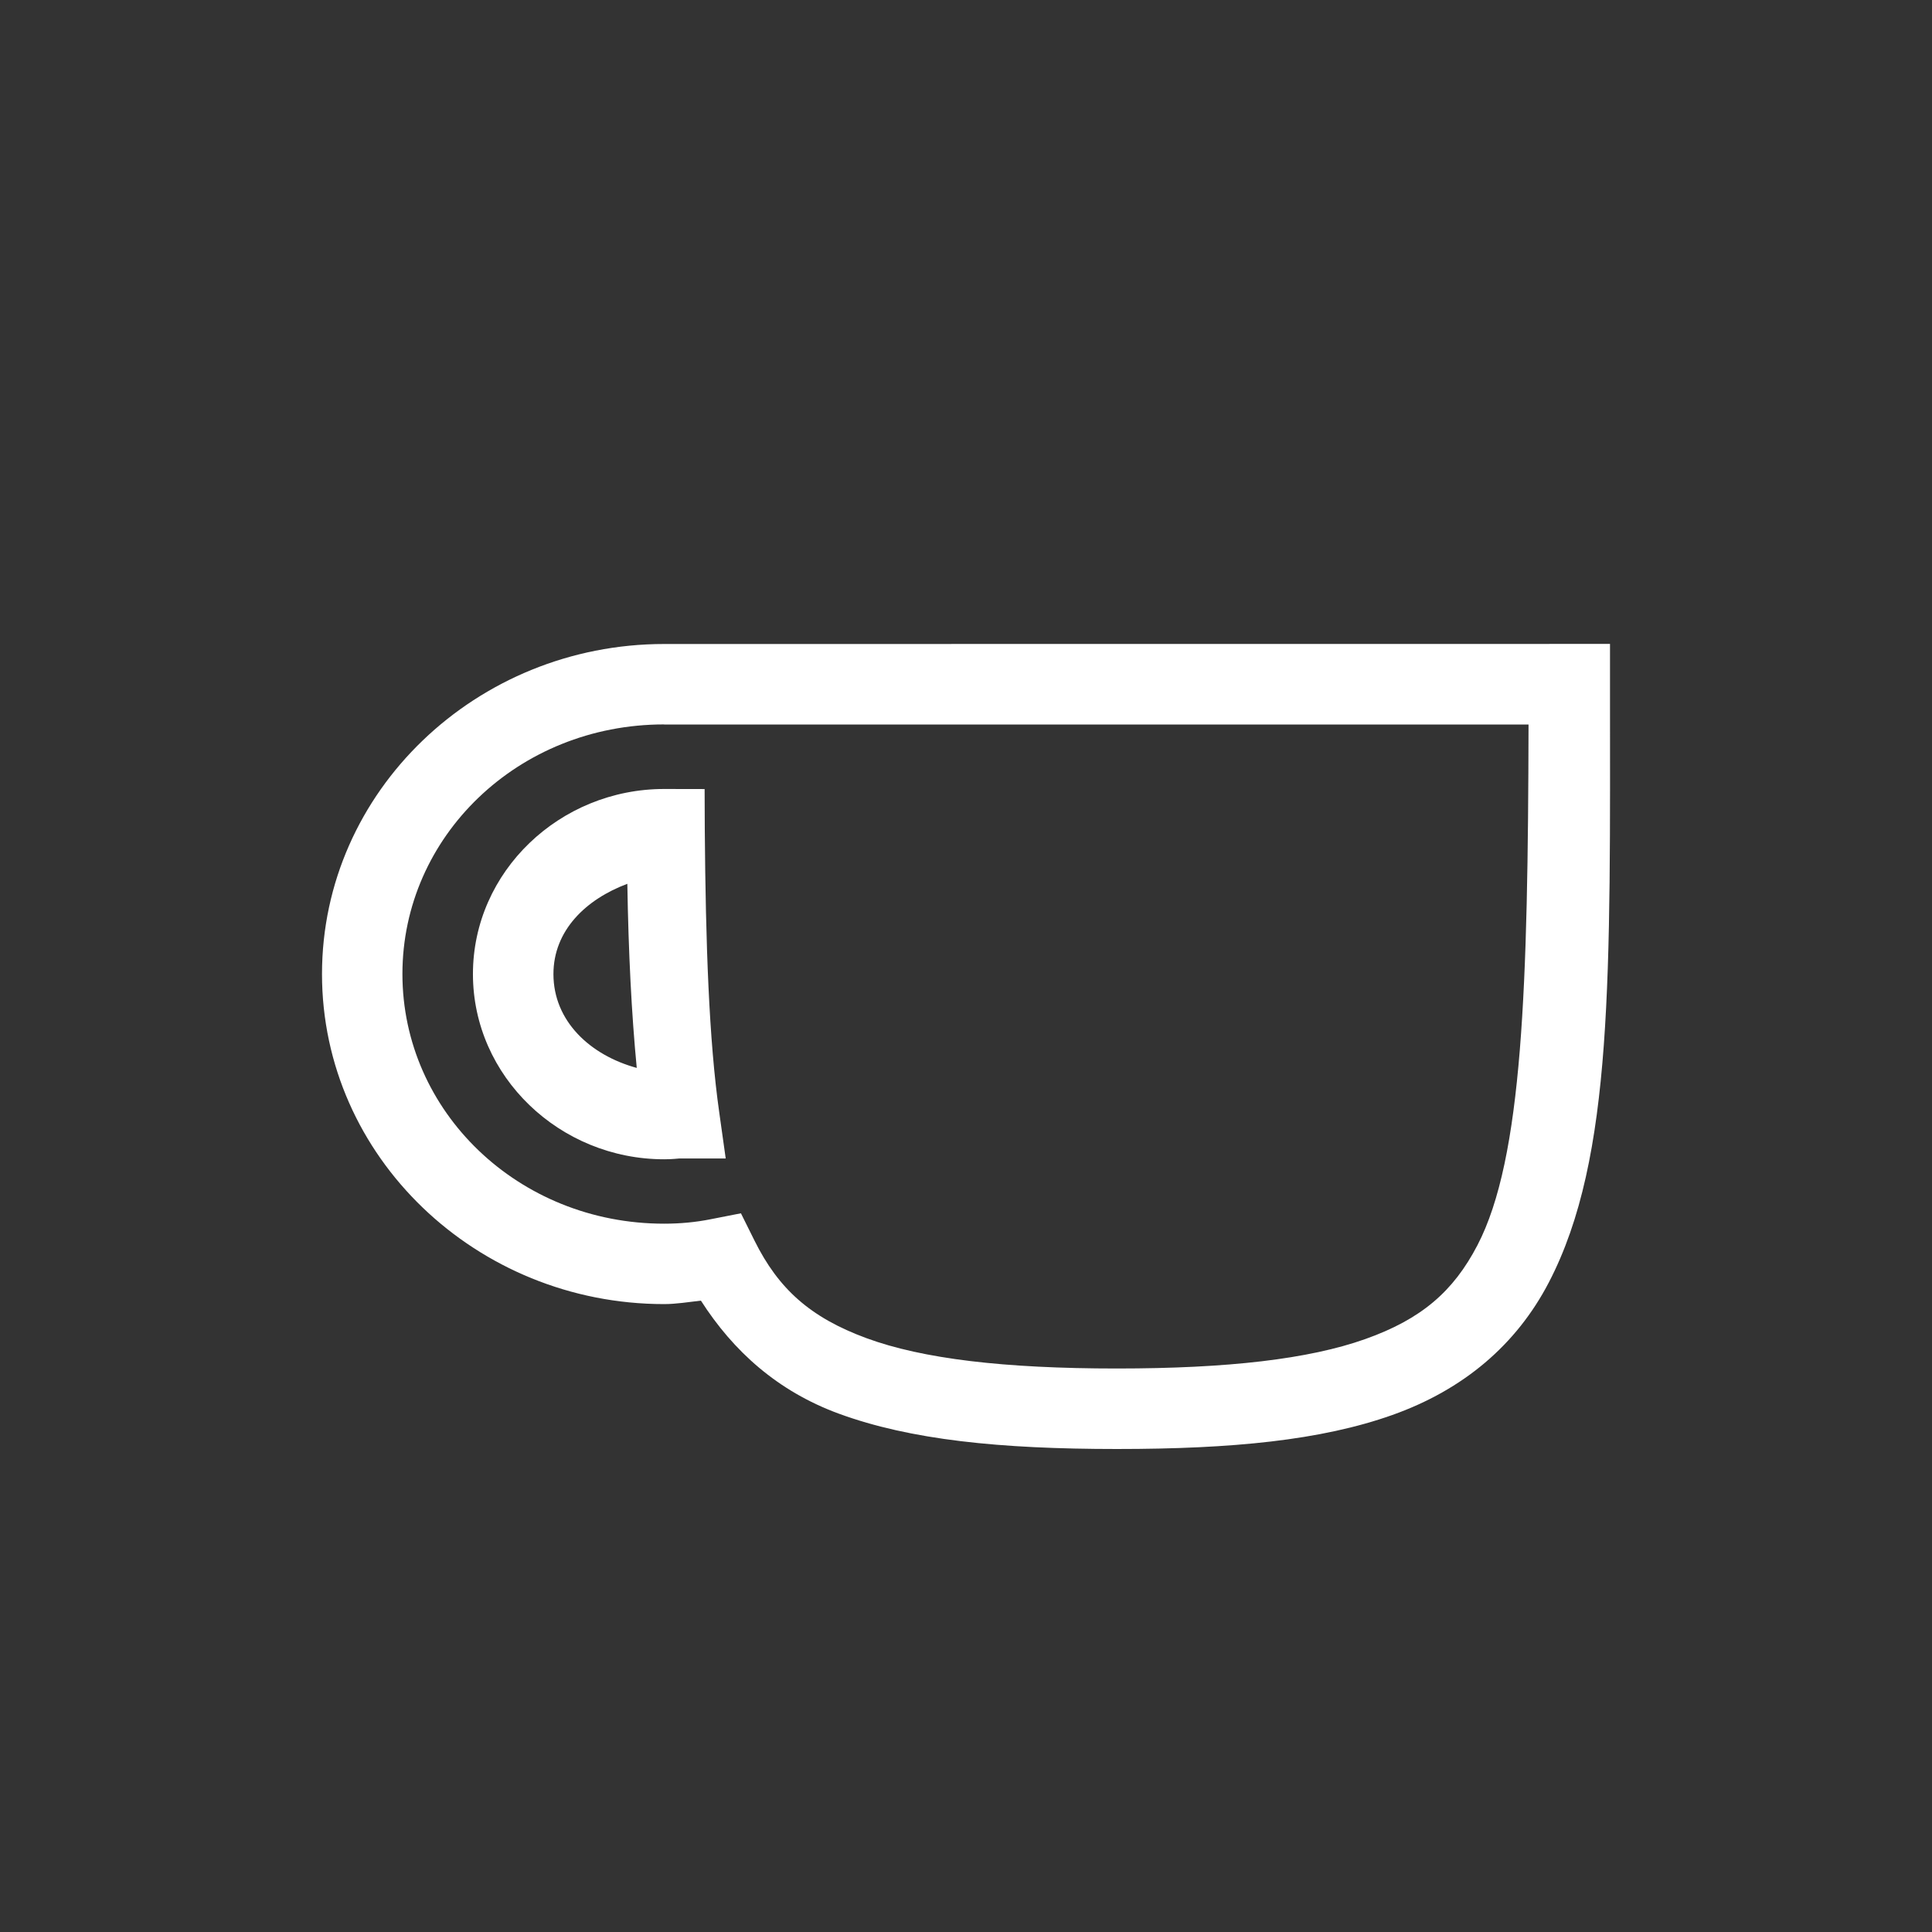 <svg width="24" height="24" version="1.1" xmlns="http://www.w3.org/2000/svg">
 <rect width="100%" height="100%" fill="#333333" stroke="none"/>
 <path d="m8.25 8c-2.33 0-4.25 1.829-4.25 4.1s1.92 4.1 4.25 4.1c0.15 0 0.304-0.026 0.457-0.043 0.402 0.628 0.953 1.125 1.713 1.404 0.889 0.326 2.002 0.439 3.455 0.439 1.433 0 2.536-0.108 3.42-0.422s1.541-0.871 1.945-1.647c0.808-1.552 0.76-3.831 0.76-7.432v-0.5zm0 1h10.738c-0.007 3.249-0.071 5.386-0.635 6.469-0.299 0.574-0.696 0.918-1.395 1.166s-1.704 0.365-3.084 0.365c-1.399 0-2.413-0.12-3.111-0.377s-1.092-0.612-1.389-1.209l-0.17-0.342-0.377 0.074c-0.185 0.037-0.377 0.055-0.578 0.055-1.812 0-3.25-1.394-3.25-3.102s1.438-3.1 3.25-3.1zm0 0.801c-1.296 0-2.375 1.026-2.375 2.299s1.079 2.301 2.375 2.301c0.111 0 0.174-0.01 0.189-0.01h0.576l-0.08-0.57c-0.128-0.899-0.169-2.09-0.18-3.523l-0.002-0.496zm-0.457 1.178c0.014 0.852 0.052 1.613 0.117 2.287-0.579-0.158-1.035-0.581-1.035-1.166 0-0.542 0.404-0.929 0.918-1.121z" color="#000000" color-rendering="auto" dominant-baseline="auto" fill="#ffffff" image-rendering="auto" shape-rendering="auto" solid-color="#000000" stop-color="#000000" style="font-feature-settings:normal;font-variant-alternates:normal;font-variant-caps:normal;font-variant-east-asian:normal;font-variant-ligatures:normal;font-variant-numeric:normal;font-variant-position:normal;font-variation-settings:normal;inline-size:0;isolation:auto;mix-blend-mode:normal;shape-margin:0;shape-padding:0;text-decoration-color:#000000;text-decoration-line:none;text-decoration-style:solid;text-indent:0;text-orientation:mixed;text-transform:none;white-space:normal"/>
</svg>
